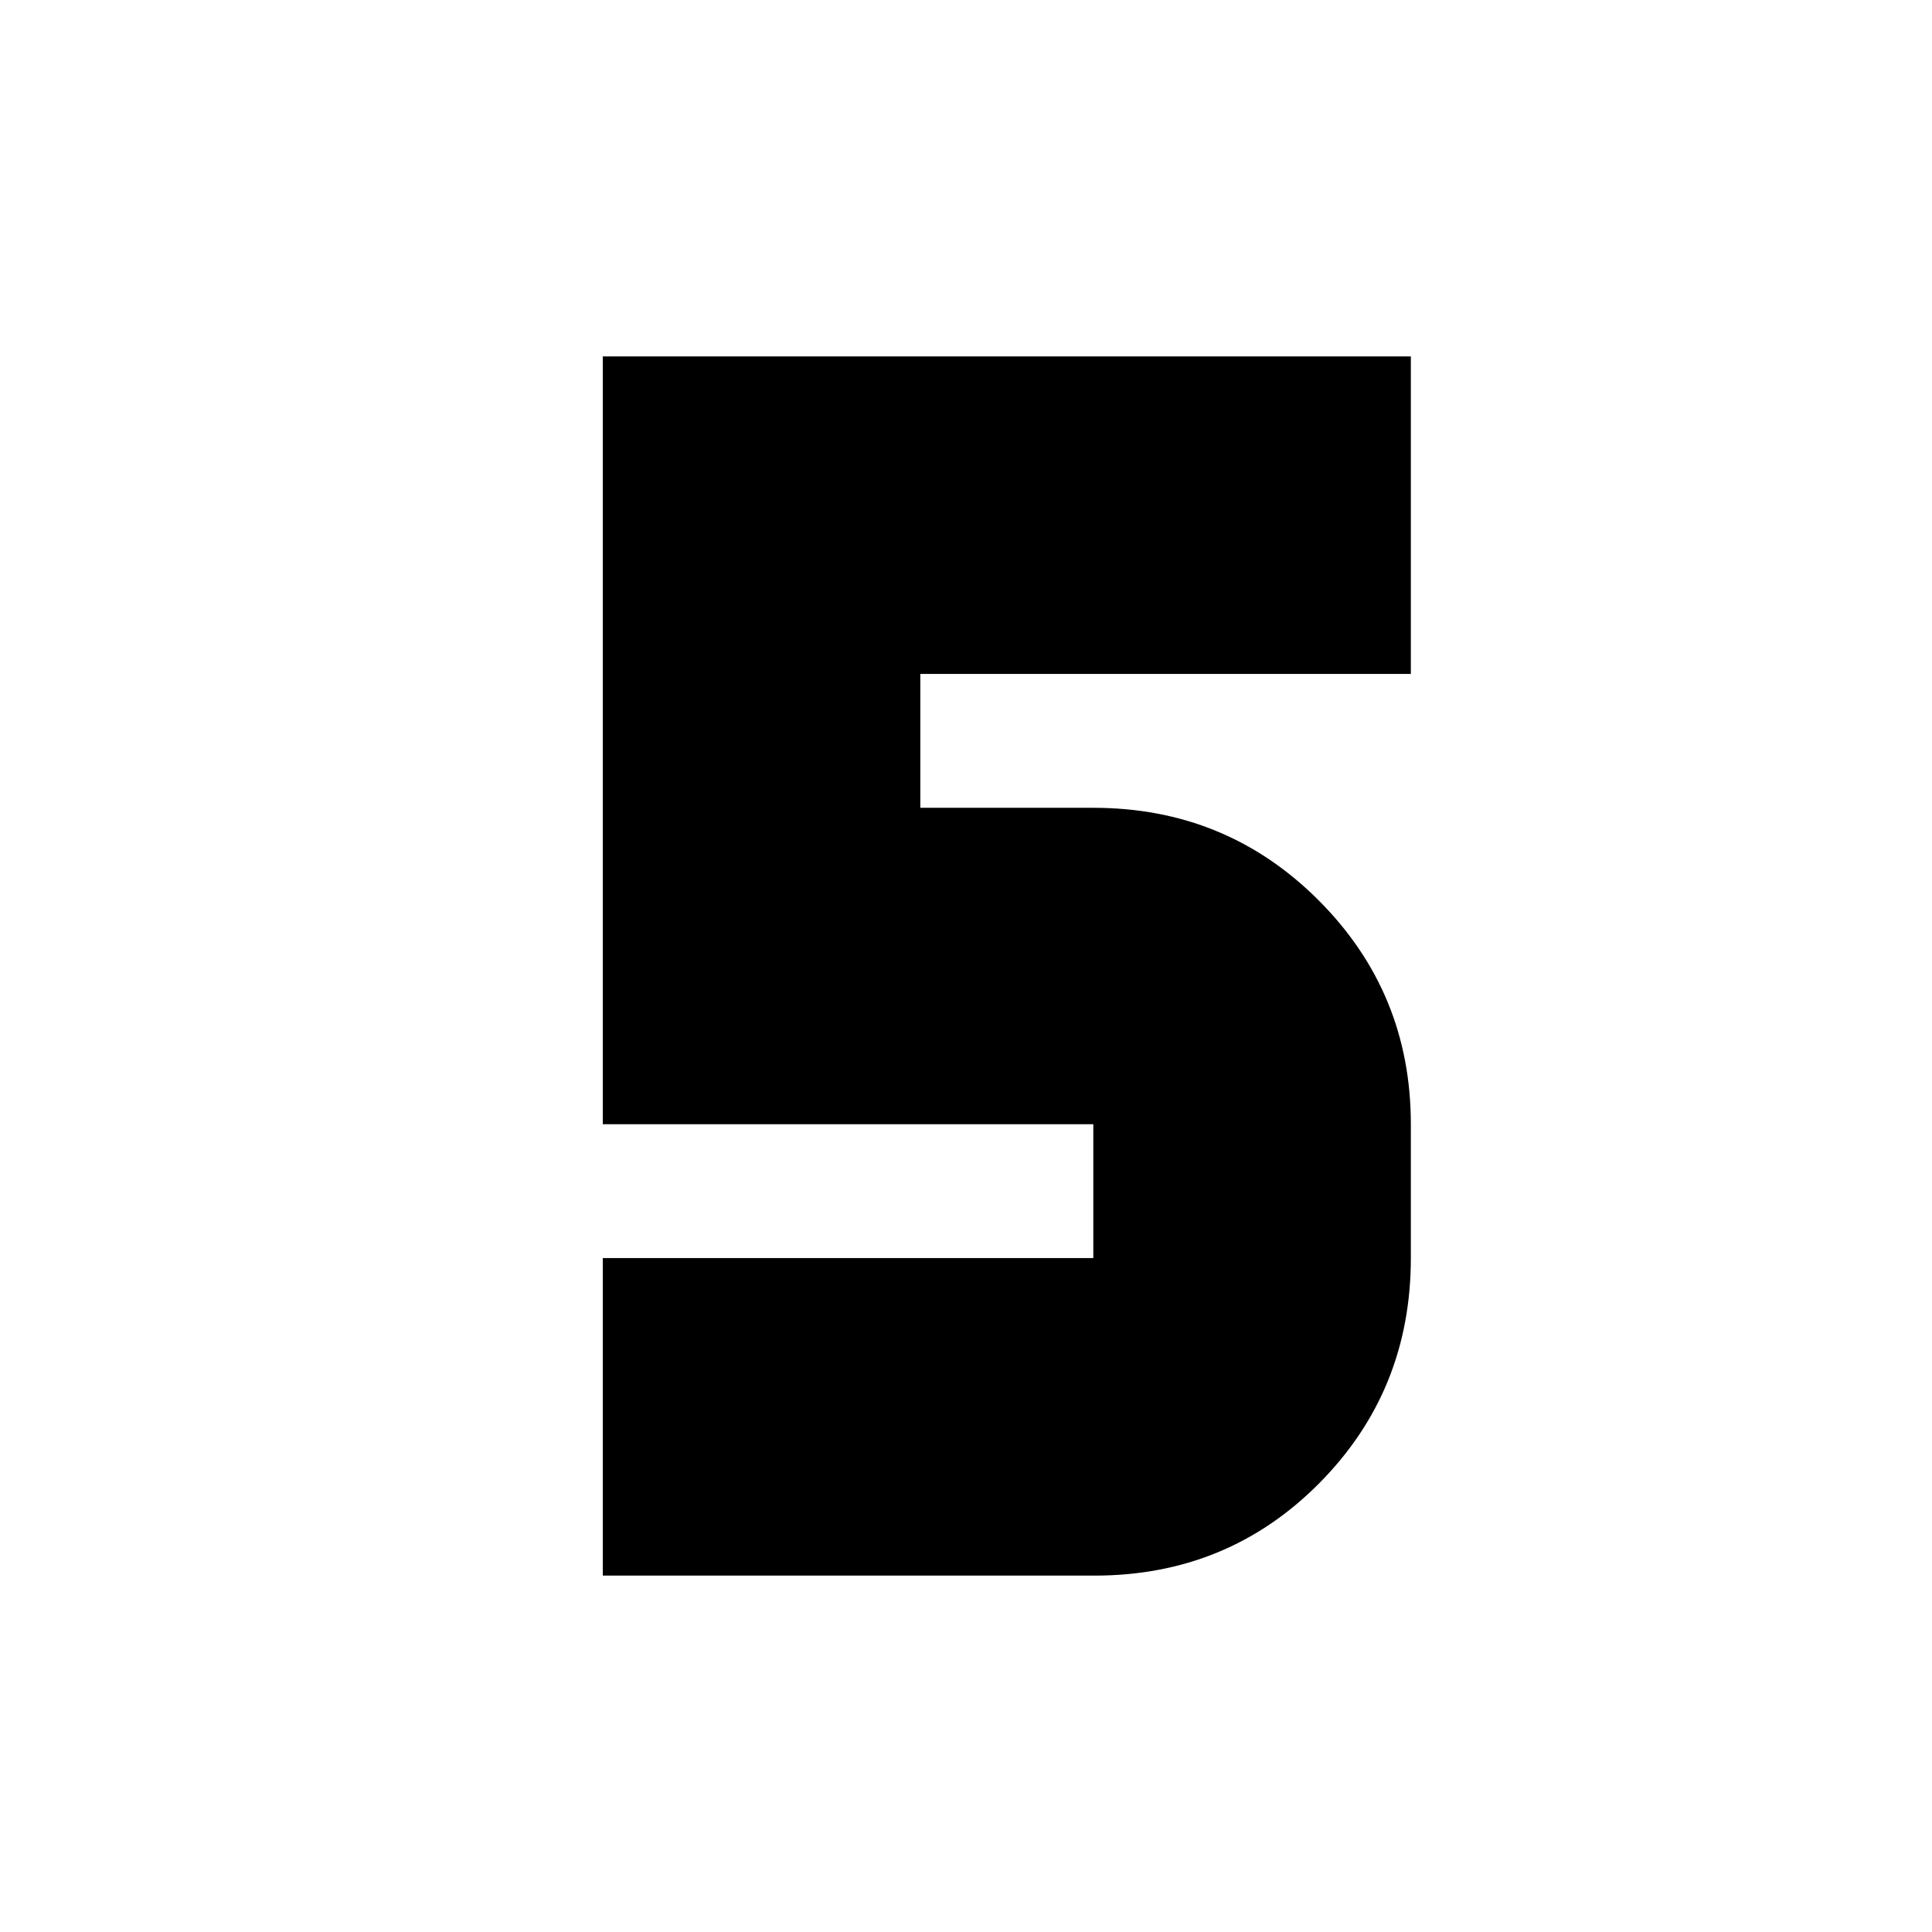 <svg xmlns="http://www.w3.org/2000/svg" height="24" viewBox="0 -960 960 960" width="24"><path d="M299.52-177.09v-157.78h243.74v-66.52H299.52v-381.52h401.52v157.78H457.3v66.52h85.96q65.99 0 111.88 45.9 45.9 45.9 45.9 111.32v66.52q0 65.99-45.52 111.88-45.52 45.9-111.69 45.9H299.52Z"/></svg>
